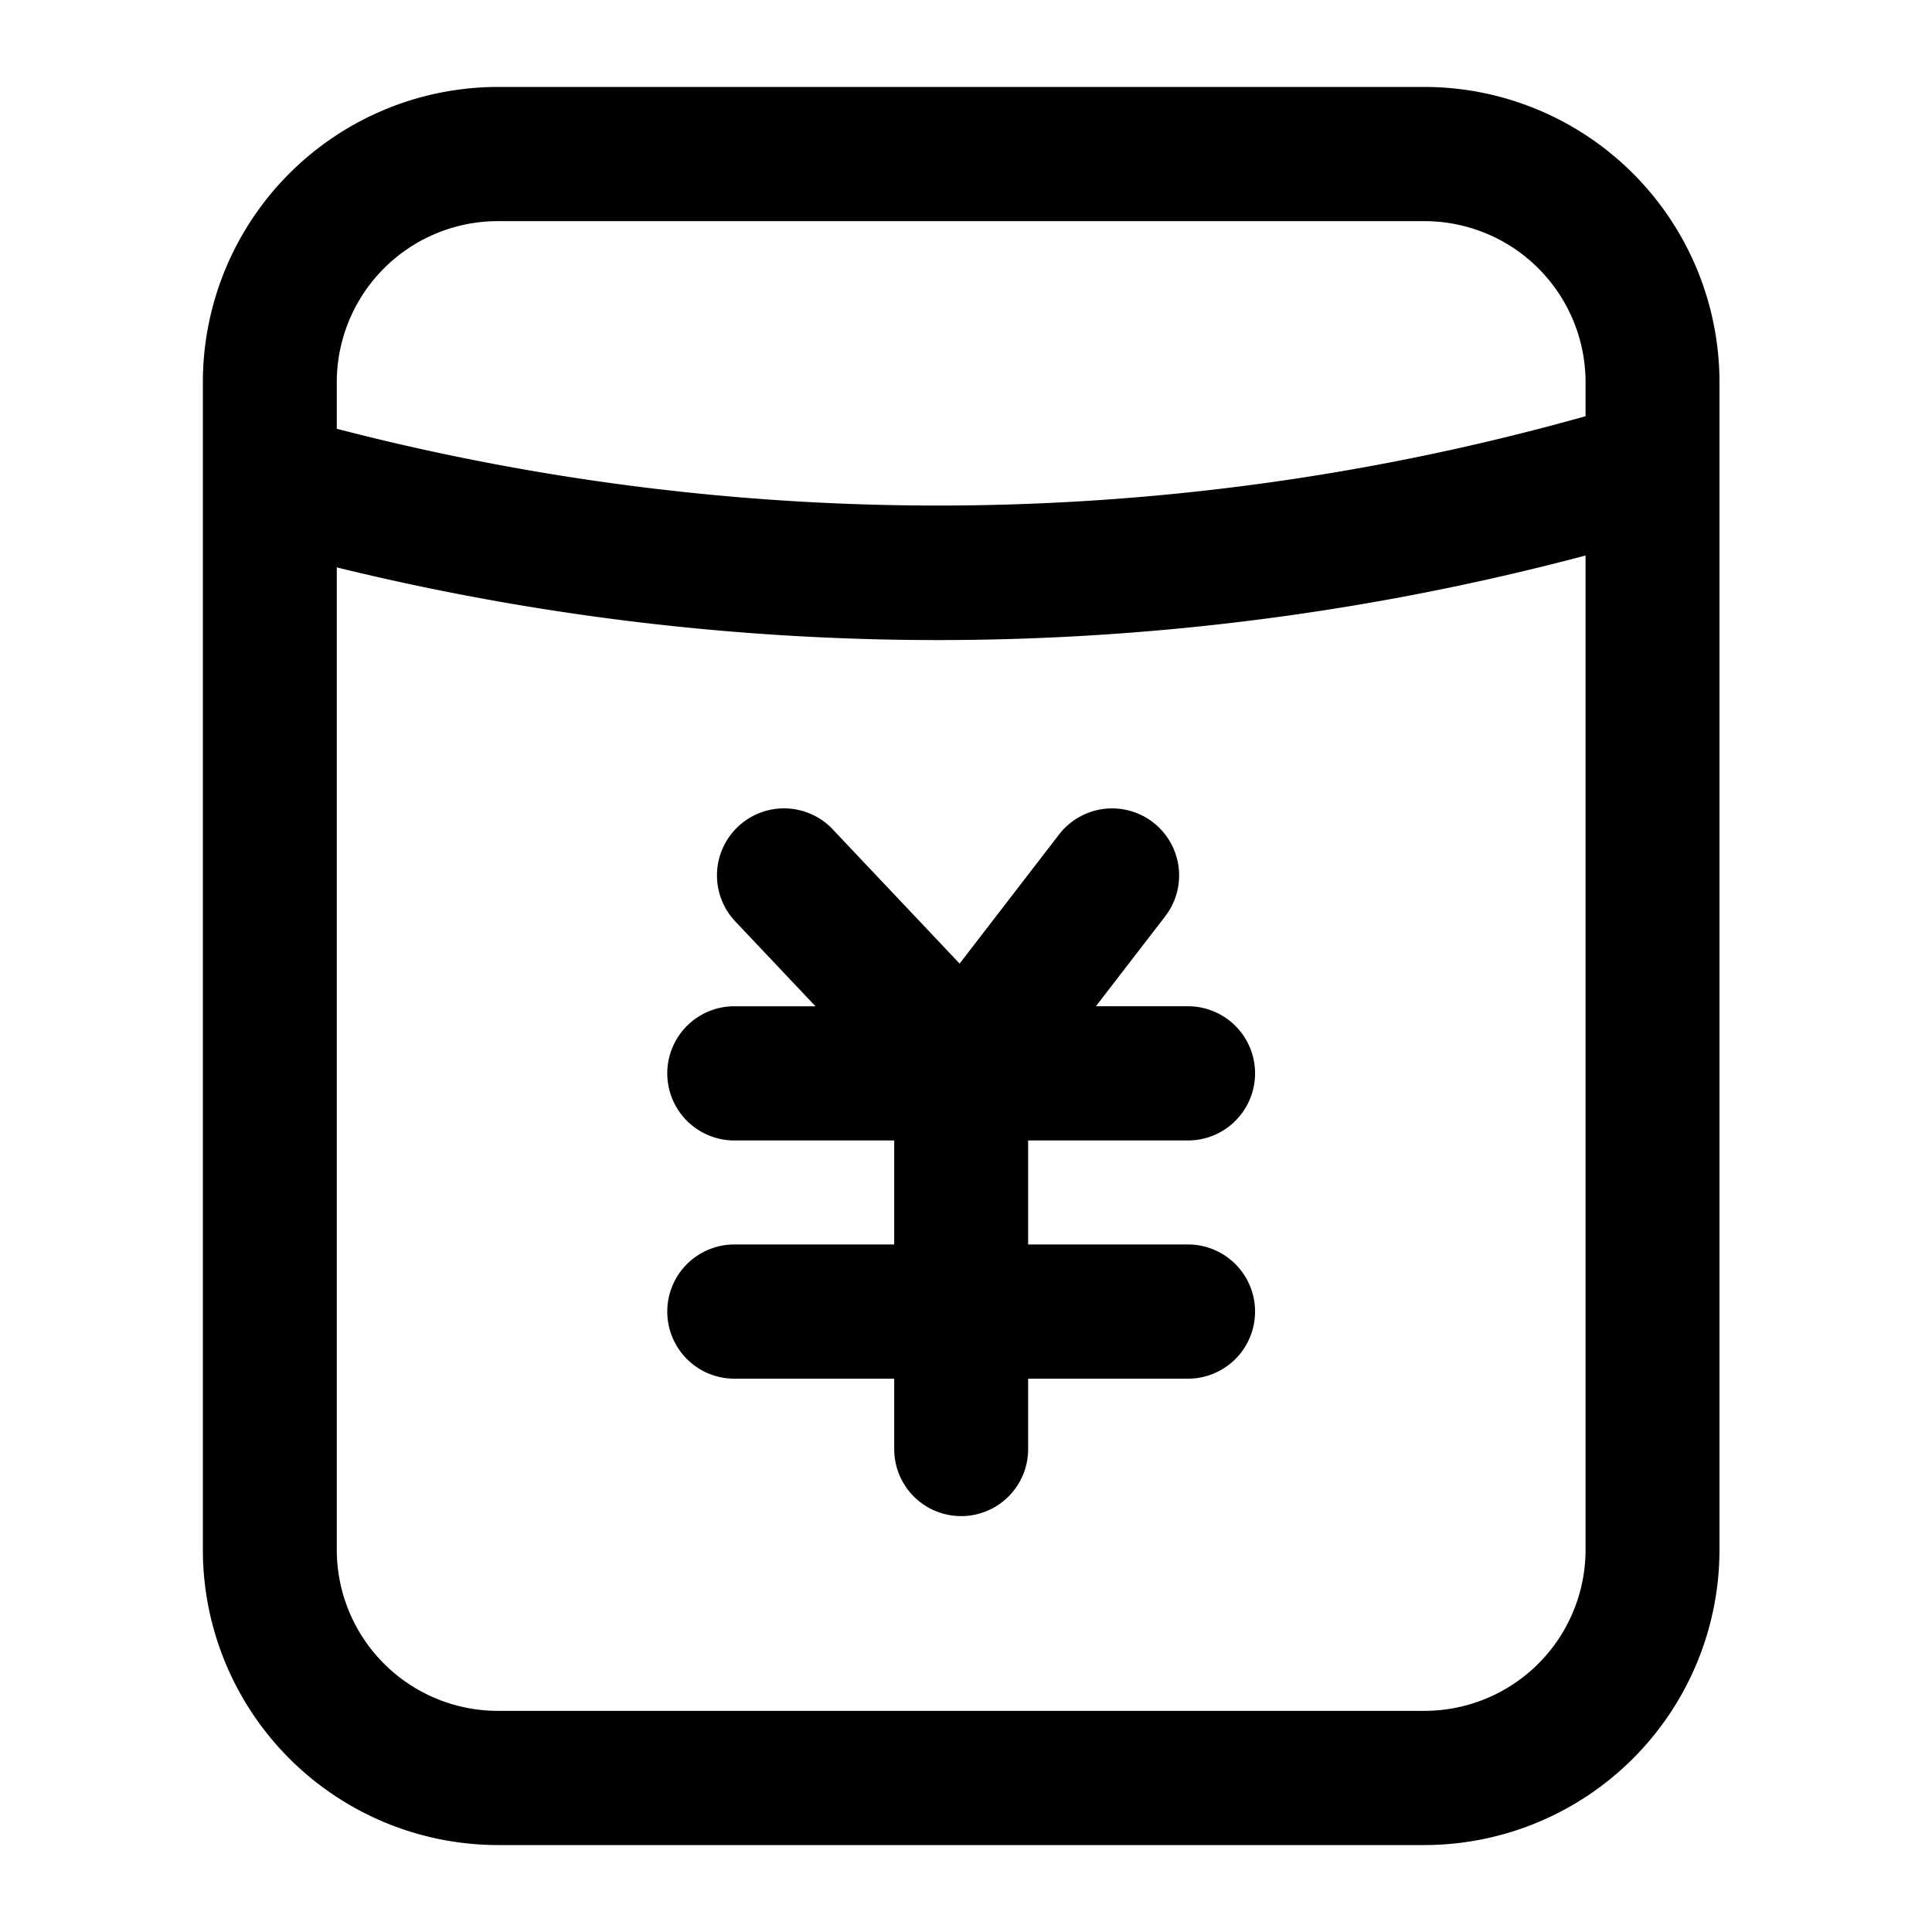 <?xml version="1.0" standalone="no"?><!DOCTYPE svg PUBLIC "-//W3C//DTD SVG 1.1//EN" "http://www.w3.org/Graphics/SVG/1.1/DTD/svg11.dtd"><svg t="1584855105291" class="icon" viewBox="0 0 1024 1024" version="1.1" xmlns="http://www.w3.org/2000/svg" p-id="2794" xmlns:xlink="http://www.w3.org/1999/xlink" width="32" height="32"><defs><style type="text/css"></style></defs><path d="M755.149 46.08H263.731A156.554 156.554 0 0 0 107.52 202.629v618.742A156.554 156.554 0 0 0 263.731 977.92h491.418A156.554 156.554 0 0 0 911.36 821.371V202.629A156.554 156.554 0 0 0 755.149 46.08zM263.731 117.212h491.418a85.422 85.422 0 0 1 85.233 85.417v17.971a1267.866 1267.866 0 0 1-661.883 6.656v-24.627A85.422 85.422 0 0 1 263.731 117.212z m491.418 789.576H263.731a85.422 85.422 0 0 1-85.233-85.417V300.733a1339.29 1339.29 0 0 0 318.577 38.518 1339.331 1339.331 0 0 0 343.306-44.82v526.94a85.422 85.422 0 0 1-85.233 85.417z m-125.046-302.321a35.569 35.569 0 0 0 0-71.132h-49.249l36.685-47.616a35.517 35.517 0 1 0-56.187-43.464l-52.736 68.47-67.308-71.209A35.528 35.528 0 1 0 389.78 488.448l42.44 44.892h-43.443a35.569 35.569 0 0 0 0 71.132h85.171v55.127H388.777a35.569 35.569 0 0 0 0 71.132h85.171v37.345a35.492 35.492 0 1 0 70.984 0v-37.35h85.171a35.569 35.569 0 0 0 0-71.132h-85.171V604.467h85.171z" p-id="2795"></path></svg>